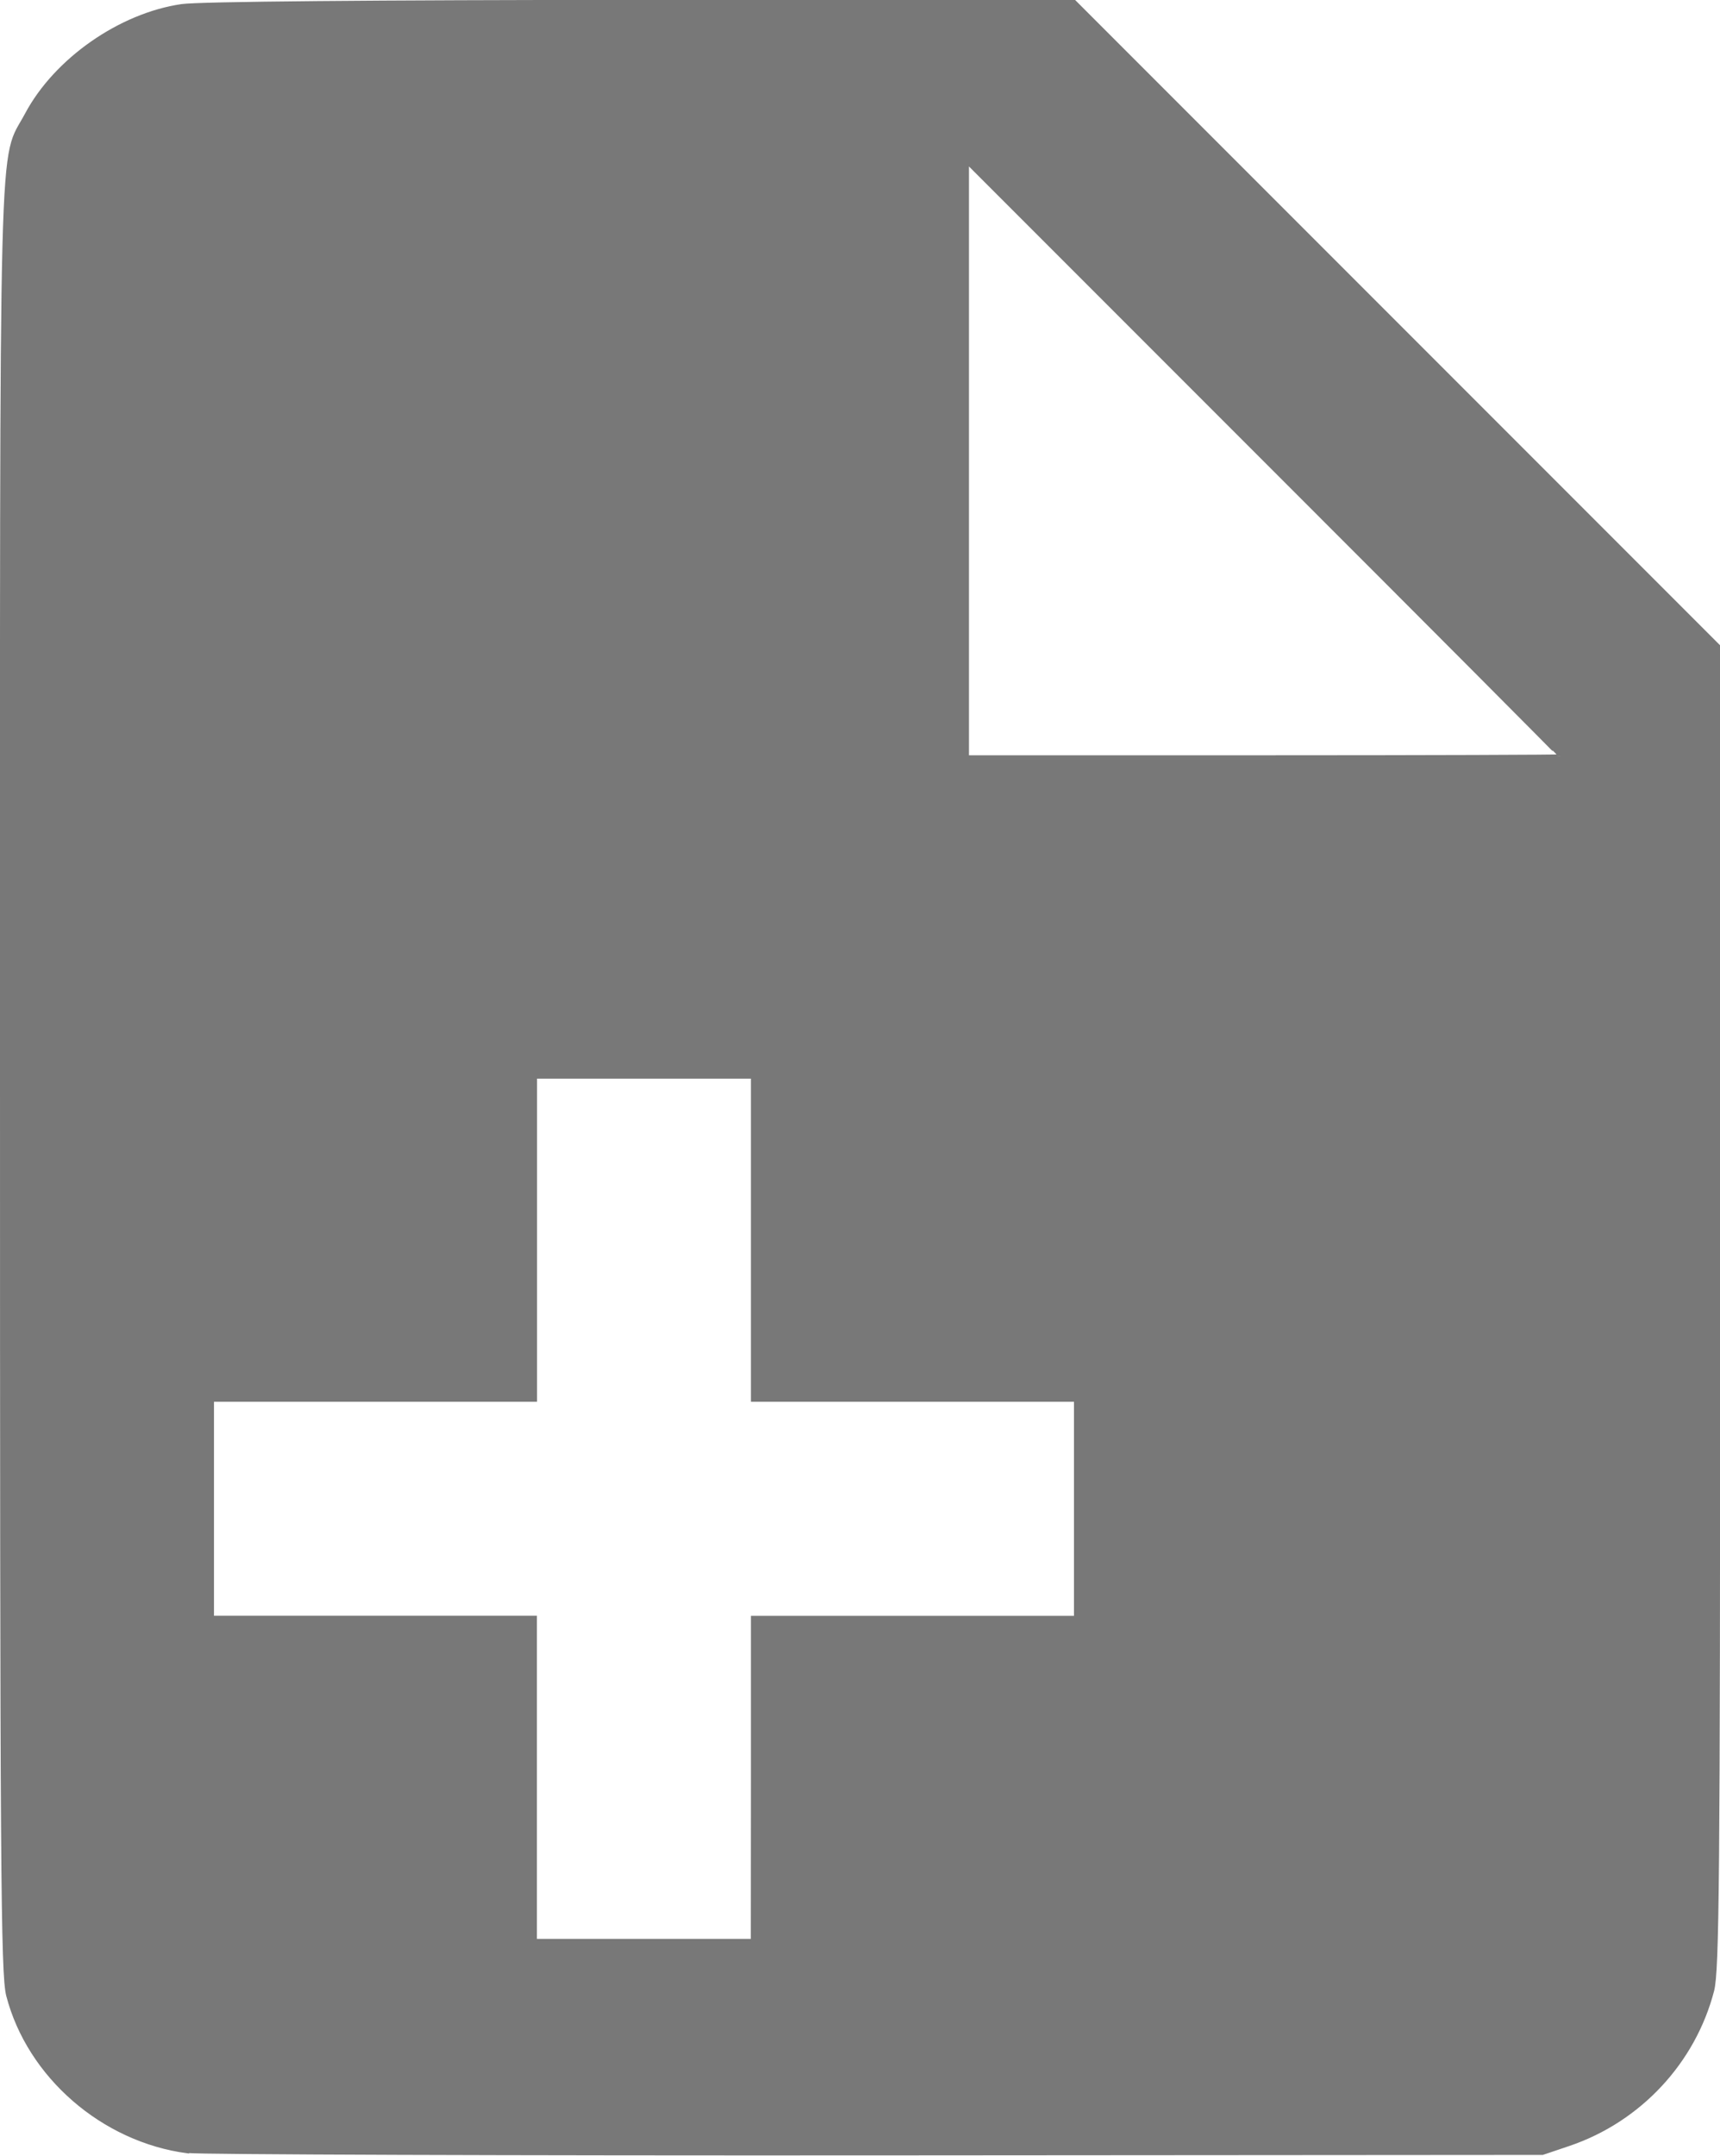 <?xml version="1.0" encoding="UTF-8" standalone="no"?>
<svg
   xmlns:dc="http://purl.org/dc/elements/1.1/"
   xmlns:cc="http://creativecommons.org/ns#"
   xmlns:rdf="http://www.w3.org/1999/02/22-rdf-syntax-ns#"
   xmlns:svg="http://www.w3.org/2000/svg"
   xmlns="http://www.w3.org/2000/svg"
   xmlns:sodipodi="http://sodipodi.sourceforge.net/DTD/sodipodi-0.dtd"
   xmlns:inkscape="http://www.inkscape.org/namespaces/inkscape"
   version="1.1"
   width="14.38"
   height="18.013"
   viewBox="0 0 14.38 18.013"
   id="svg865"
   sodipodi:docname="add-document.svg"
   inkscape:version="0.92.2 (unknown)">
  <defs
     id="defs869" />
  <sodipodi:namedview
     pagecolor="#ffffff"
     bordercolor="#666666"
     borderopacity="1"
     objecttolerance="10"
     gridtolerance="10"
     guidetolerance="10"
     inkscape:pageopacity="0"
     inkscape:pageshadow="2"
     inkscape:window-width="1920"
     inkscape:window-height="1056"
     id="namedview867"
     showgrid="false"
     inkscape:zoom="38.083333"
     inkscape:cx="7.6097935"
     inkscape:cy="7.2720724"
     inkscape:window-x="1366"
     inkscape:window-y="24"
     inkscape:window-maximized="1"
     inkscape:current-layer="svg865" />
  <path
     style="fill:#787878;fill-opacity:1;stroke:#787878;stroke-width:0.034;stroke-opacity:1"
     d="M 1.569,17.976 C 0.862,17.883 0.244,17.347 0.069,16.674 0.023,16.498 0.017,15.608 0.017,9.012 c 0,-8.22 -0.015,-7.637 0.208,-8.056 0.242,-0.454 0.78,-0.83 1.295,-0.905 0.147,-0.021 1.598,-0.034 3.848,-0.035 l 3.612,-6.688e-4 2.692,2.692 2.692,2.692 v 5.52 c 0,4.78 -0.007,5.546 -0.05,5.713 -0.155,0.596 -0.608,1.082 -1.196,1.282 l -0.222,0.075 -5.57,0.004 c -3.063,0.002 -5.653,-0.007 -5.756,-0.02 z M 6.295,14.869 V 13.519 H 7.646 8.996 V 12.607 11.696 H 7.646 6.295 V 10.346 8.996 H 5.384 4.473 V 10.346 11.696 H 3.123 1.772 v 0.911 0.911 h 1.35 1.35 v 1.35 1.35 h 0.911 0.911 z M 13.046,6.32 c 0,-0.005 -1.116,-1.125 -2.481,-2.489 L 8.084,1.35 v 2.489 2.489 h 2.481 c 1.365,0 2.481,-0.004 2.481,-0.008 z"
     id="path873"
     inkscape:connector-curvature="0" />
</svg>
